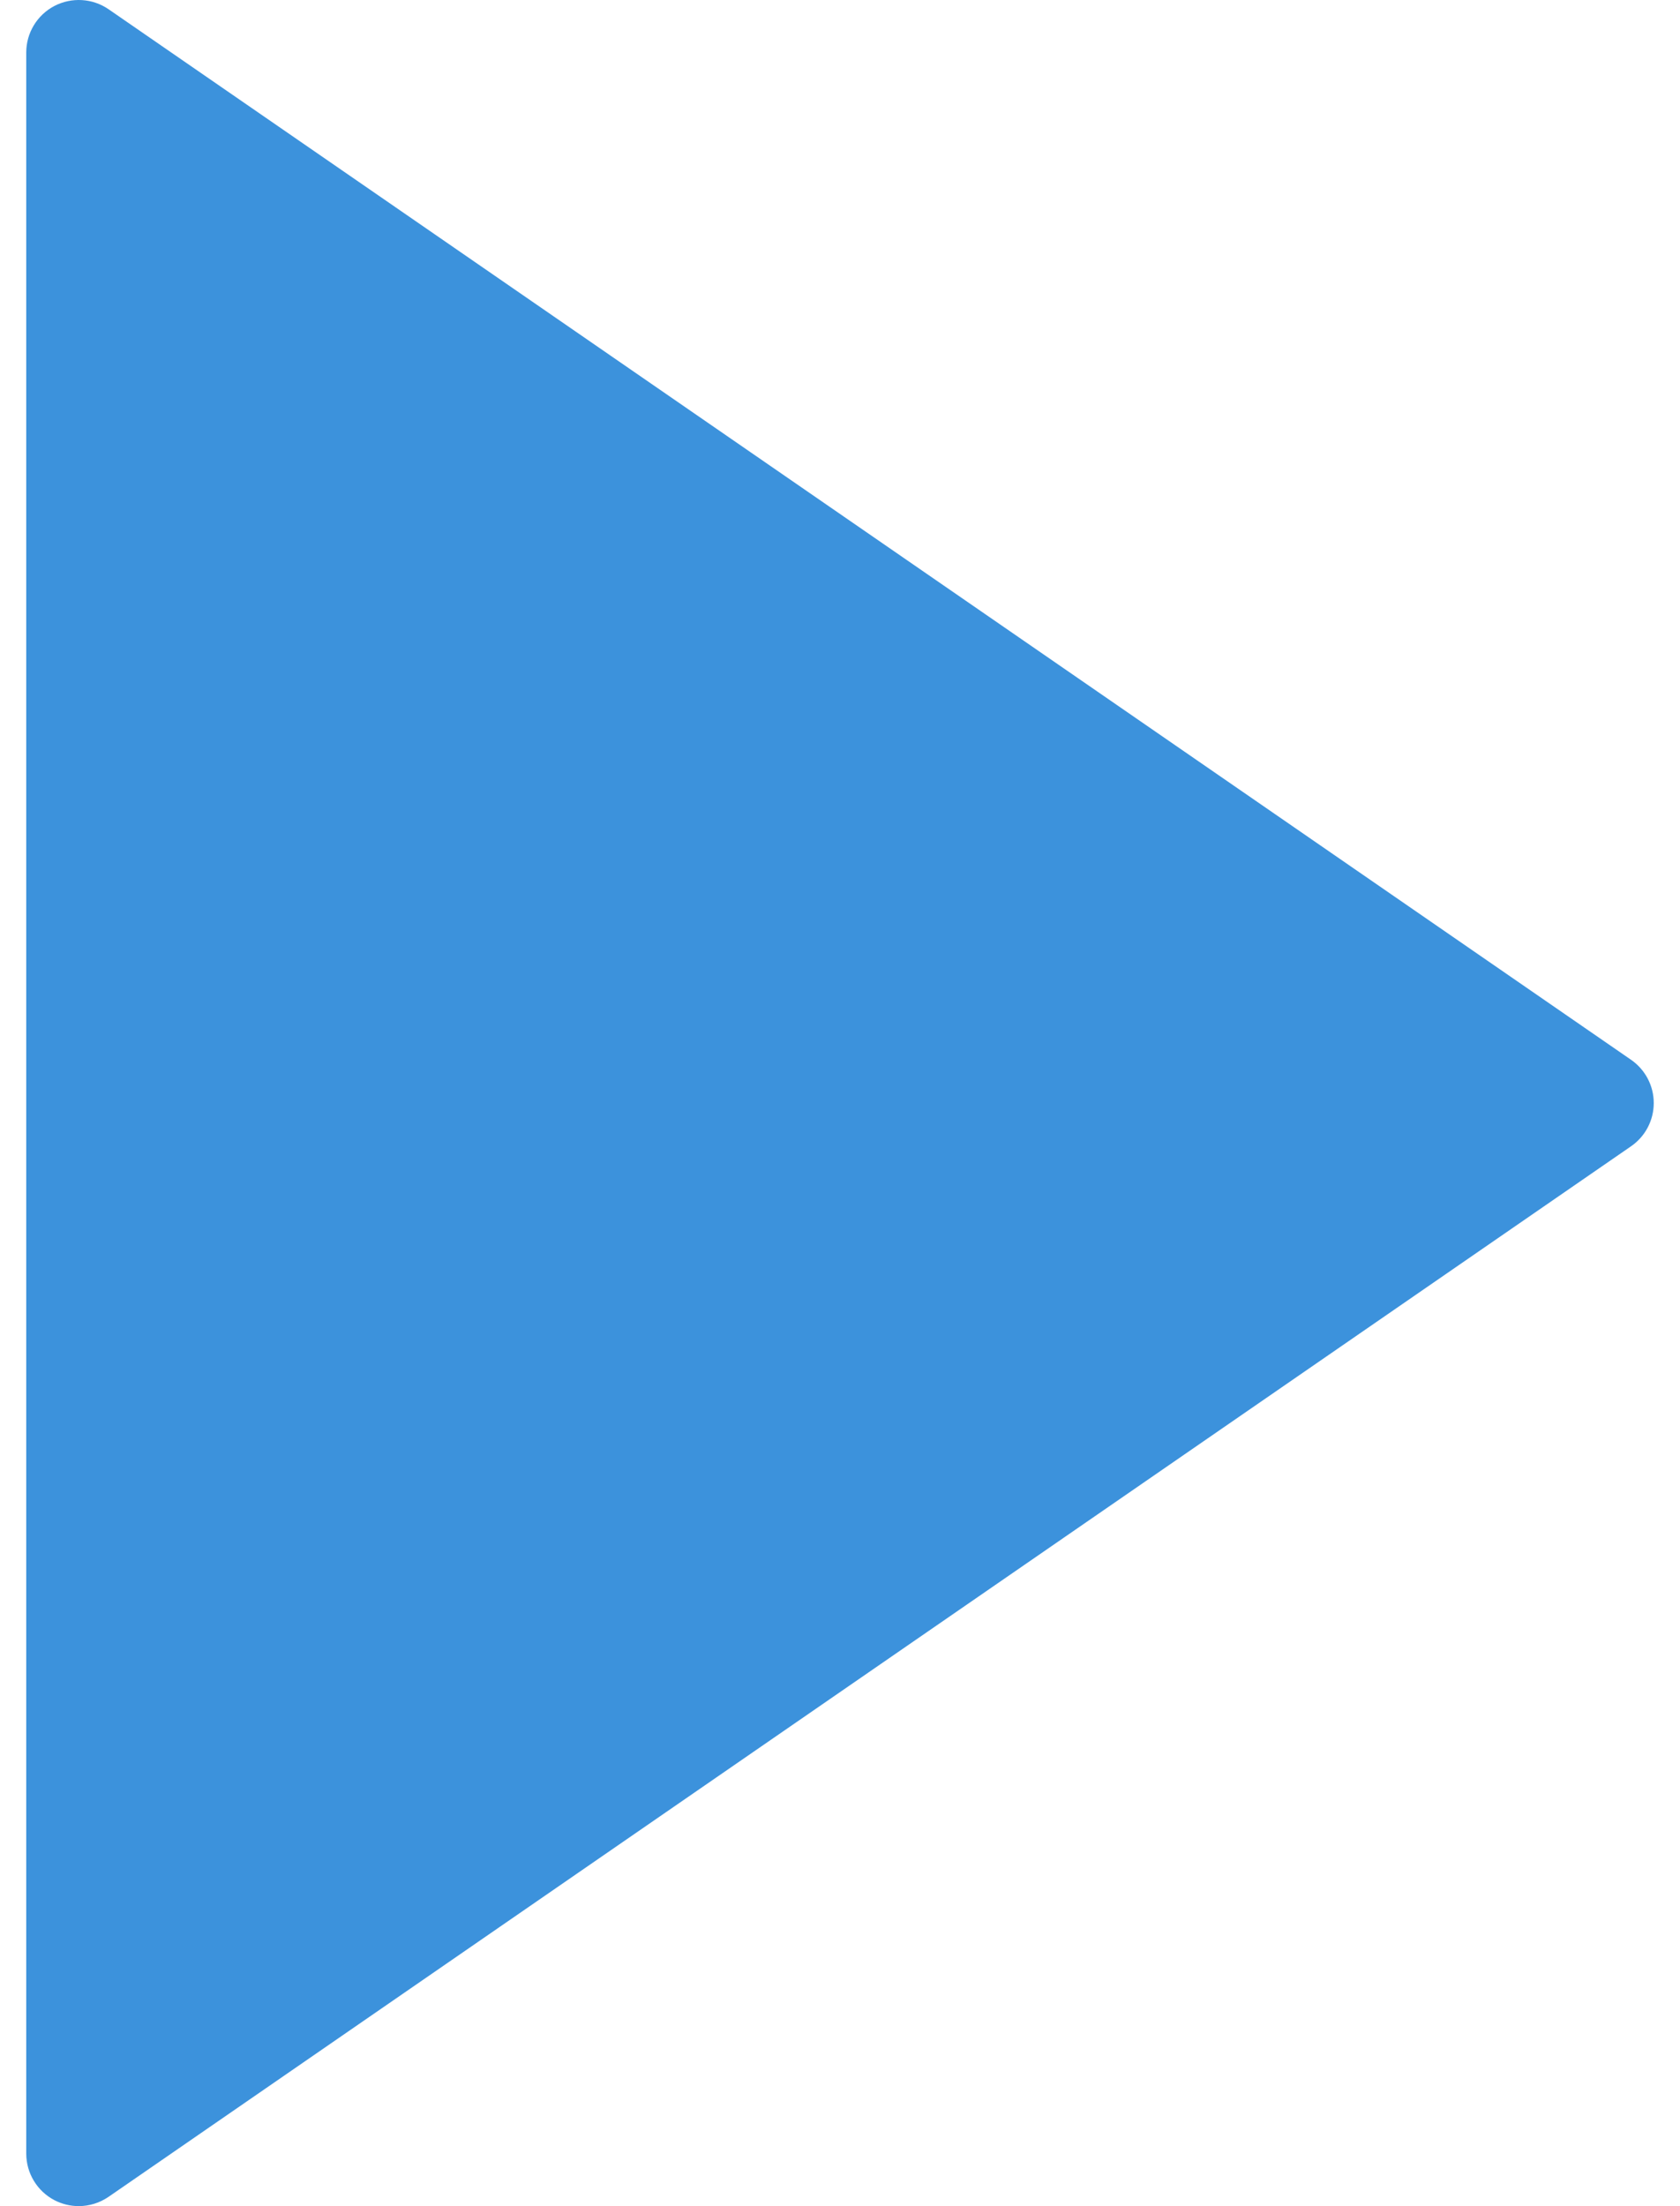 <svg xmlns="http://www.w3.org/2000/svg" xmlns:xlink="http://www.w3.org/1999/xlink" width="32" height="42" version="1.1" viewBox="0 0 32 42"><title>play</title><g id="Page-1" fill="none" fill-rule="evenodd" stroke="none" stroke-width="1"><g id="play" fill="#3C92DC" fill-rule="nonzero"><path id="Path" d="M31.068,20.176 L2.068,0.176 C1.761,-0.035 1.363,-0.057 1.035,0.114 C0.706,0.287 0.5,0.627 0.5,0.999 L0.5,40.999 C0.5,41.371 0.706,41.712 1.035,41.885 C1.181,41.961 1.341,41.999 1.5,41.999 C1.699,41.999 1.897,41.939 2.068,41.822 L31.068,21.822 C31.339,21.635 31.5,21.328 31.5,20.999 C31.5,20.67 31.338,20.363 31.068,20.176 Z"/></g></g></svg>